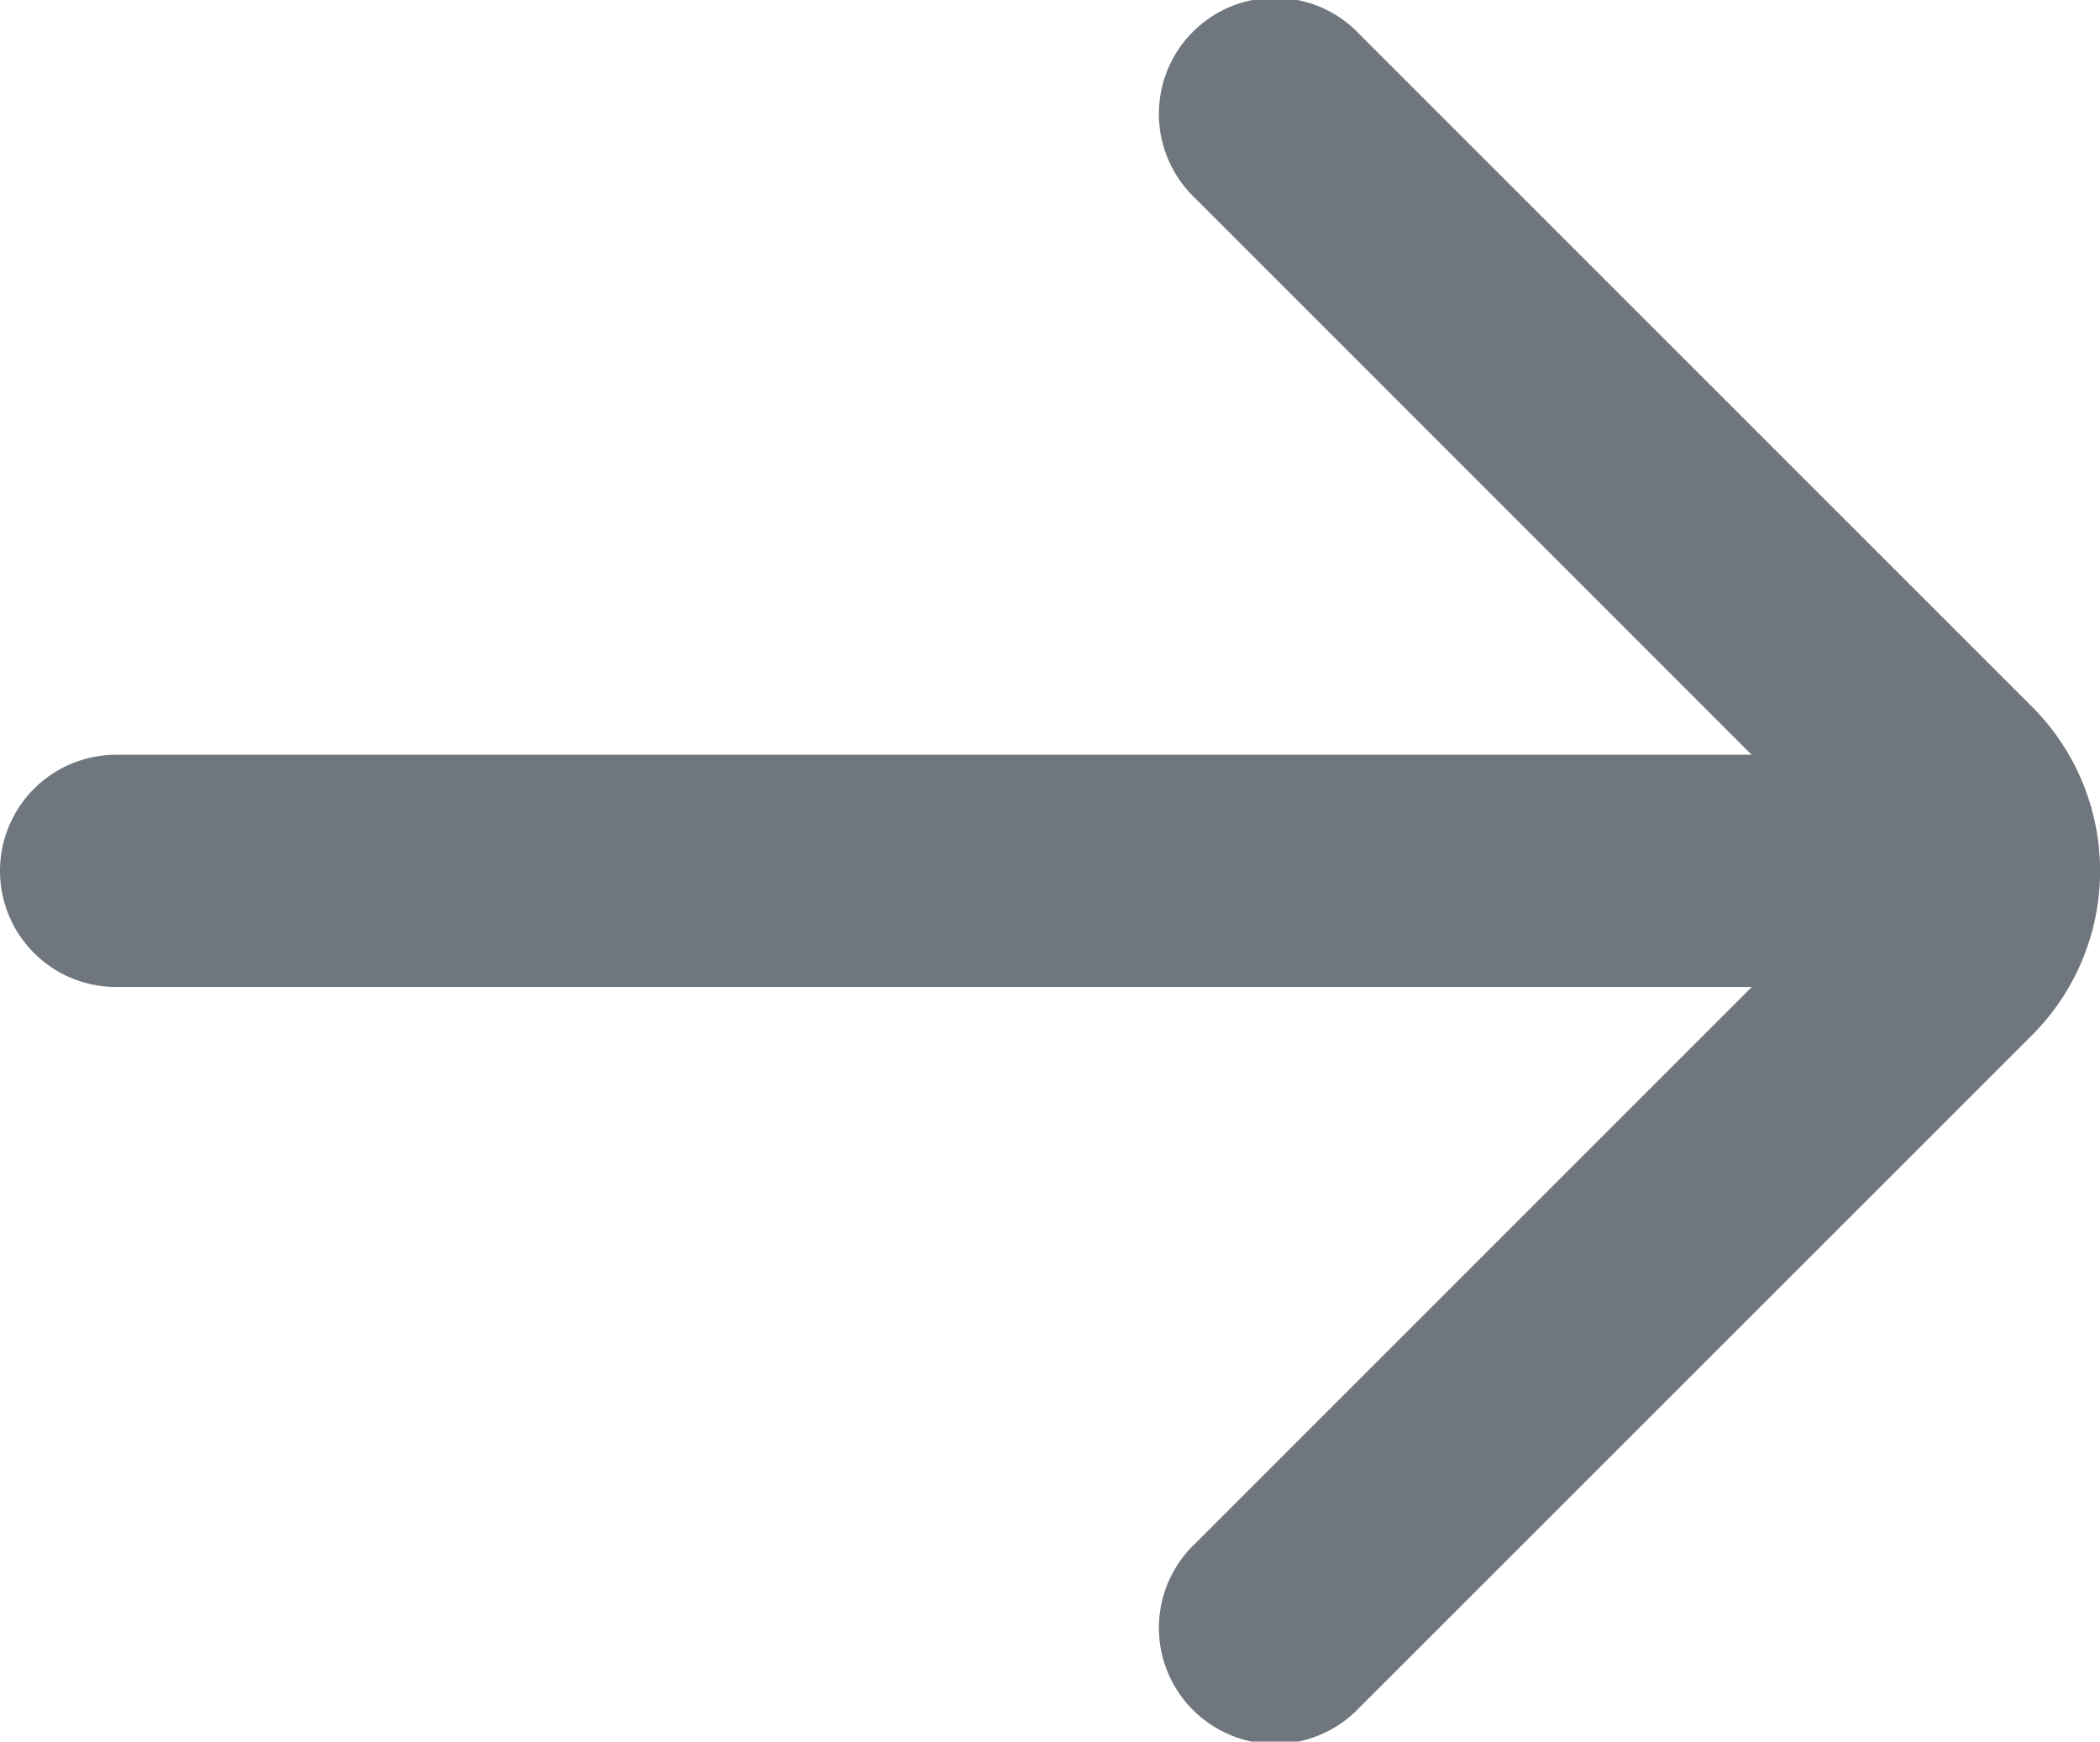<svg xmlns="http://www.w3.org/2000/svg" width="16.133" height="13.381" viewBox="0 0 16.133 13.381">
  <path id="Path_104757" data-name="Path 104757" d="M9.182,1.523A.892.892,0,1,1,10.443.262l5.168,5.168a1.784,1.784,0,0,1,0,2.523L10.443,13.12a.892.892,0,1,1-1.261-1.261l4.276-4.276H.892a.892.892,0,1,1,0-1.784H13.457Z" fill="#6f767e"/>
</svg>
